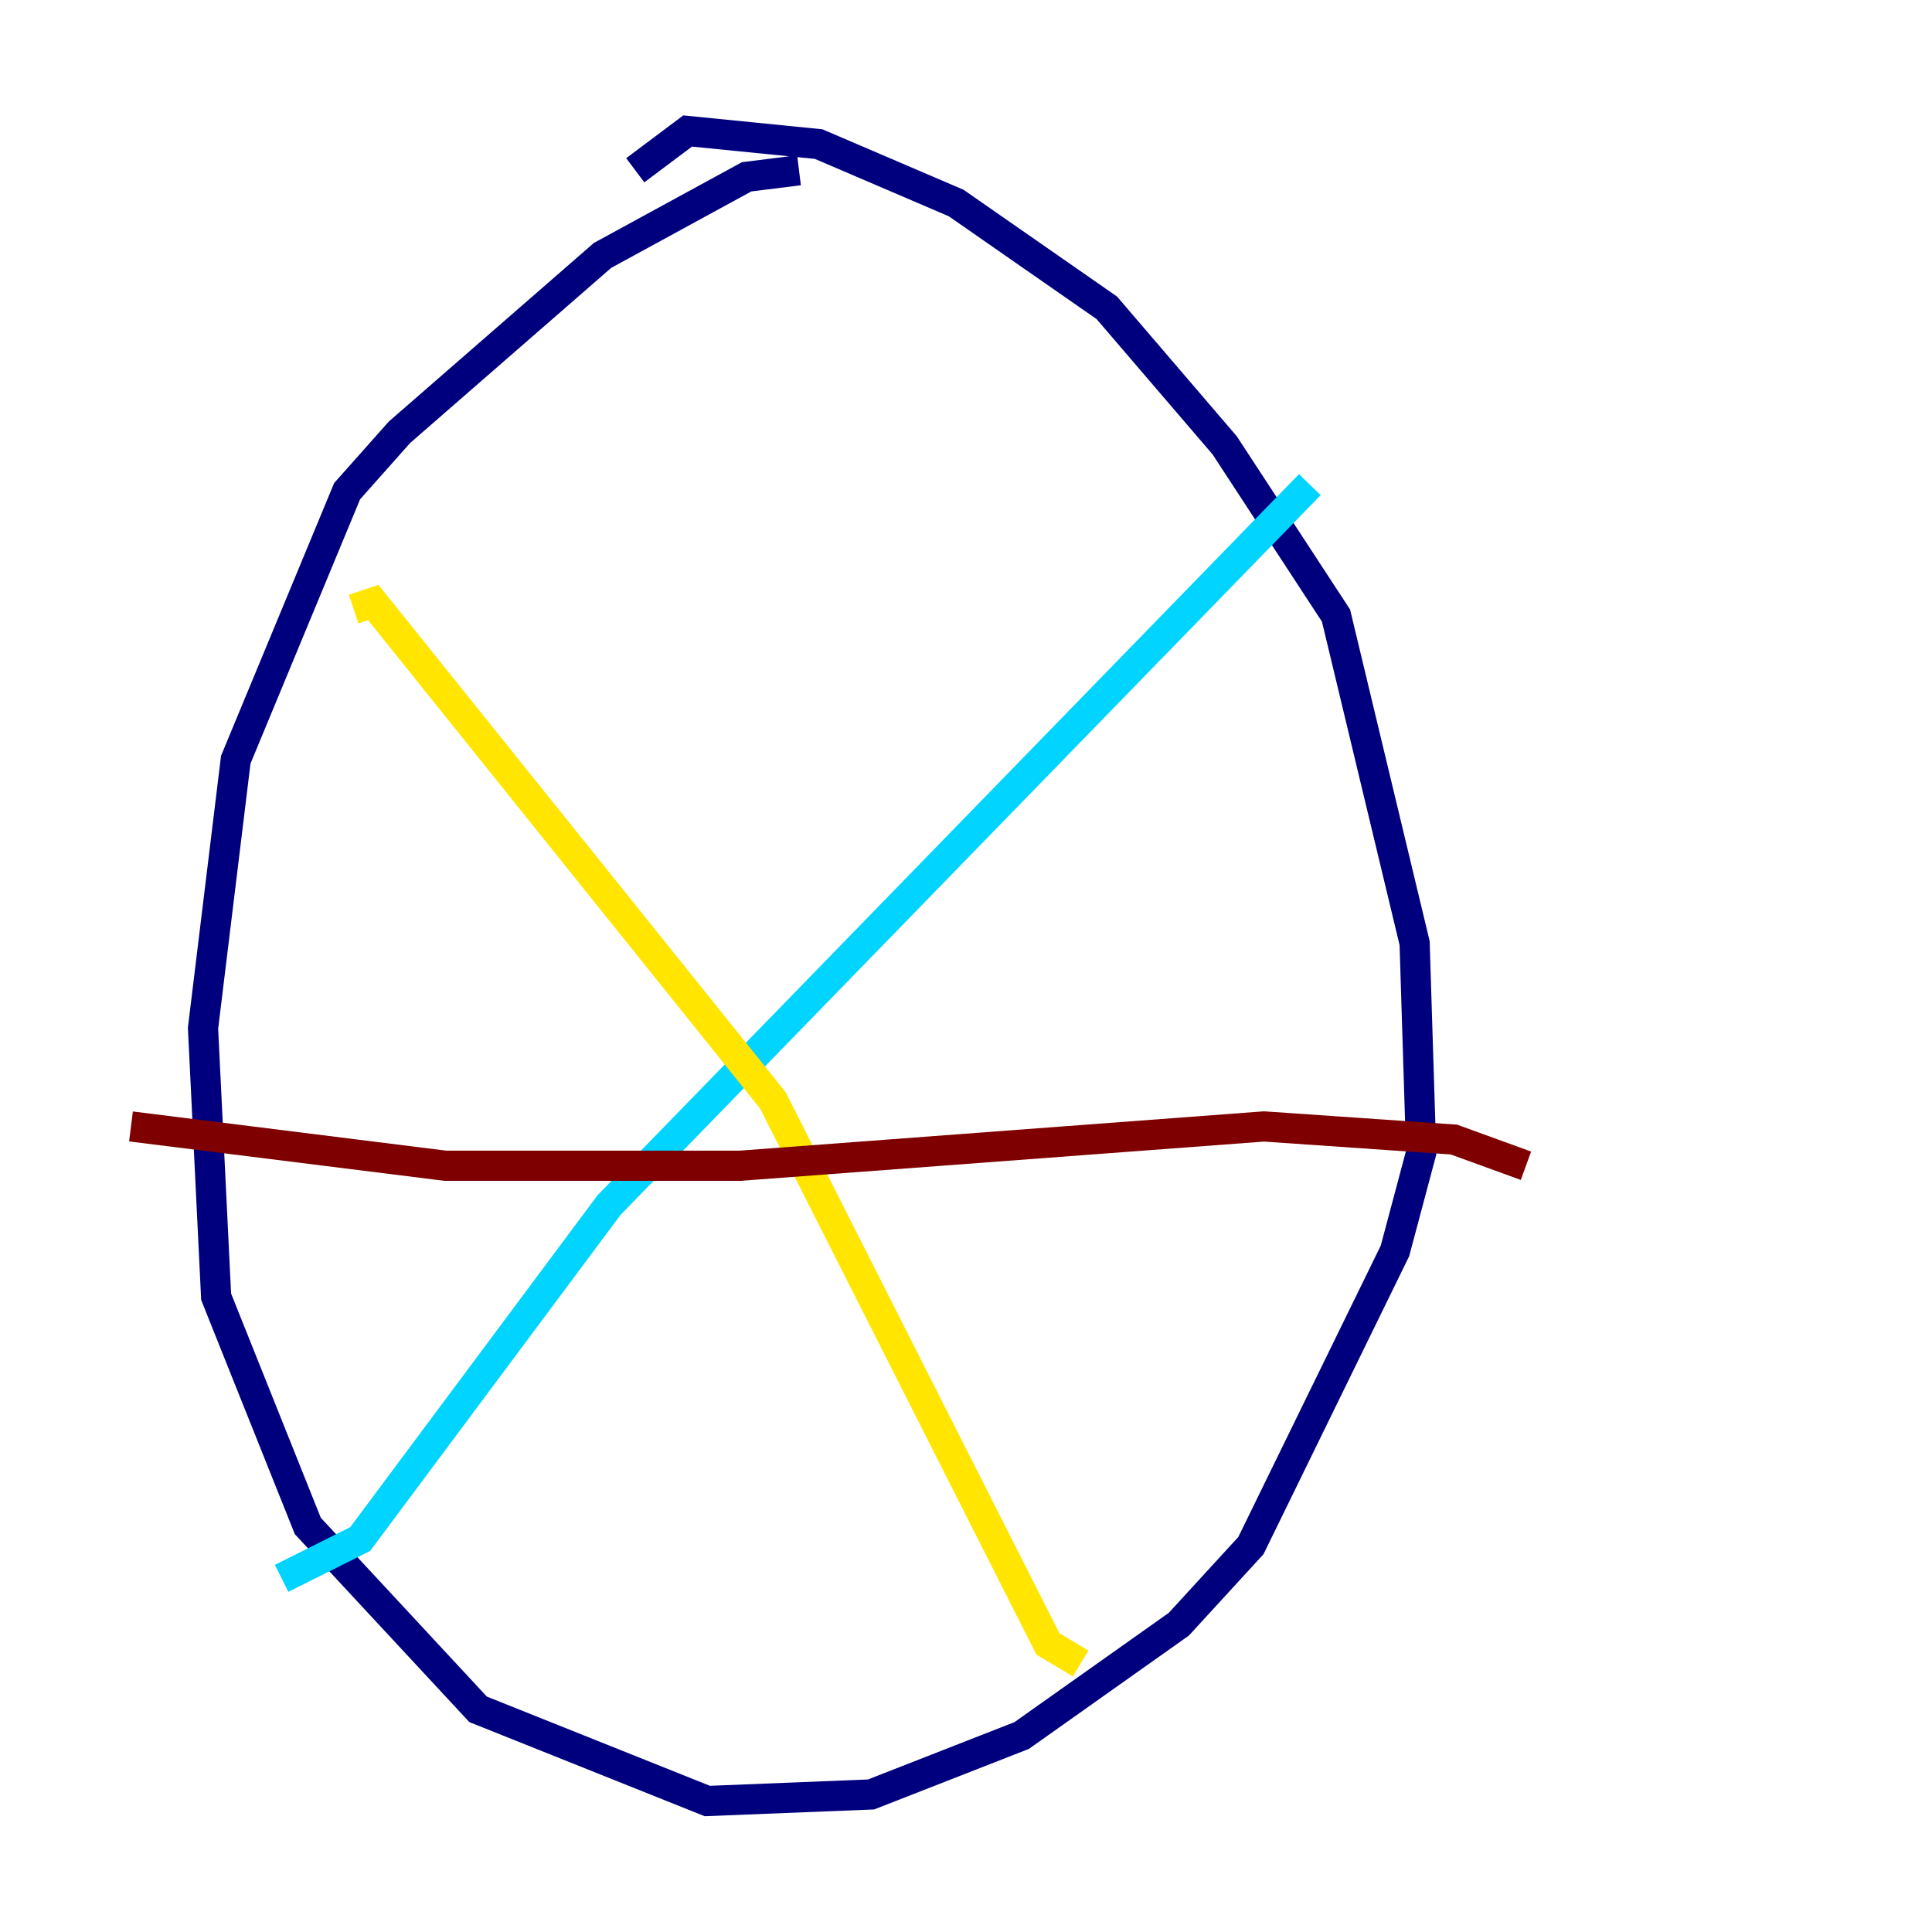 <?xml version="1.0" encoding="utf-8" ?>
<svg baseProfile="tiny" height="128" version="1.2" viewBox="0,0,128,128" width="128" xmlns="http://www.w3.org/2000/svg" xmlns:ev="http://www.w3.org/2001/xml-events" xmlns:xlink="http://www.w3.org/1999/xlink"><defs /><polyline fill="none" points="42.088,11.281 45.559,8.678 54.237,9.546 63.349,13.451 73.329,20.393 81.139,29.505 88.515,40.786 93.722,62.481 94.156,76.366 92.42,82.875 82.875,102.4 78.102,107.607 67.688,114.983 57.709,118.888 46.861,119.322 31.675,113.248 20.393,101.098 14.319,85.912 13.451,68.122 15.62,50.332 22.997,32.542 26.468,28.637 39.919,16.922 49.464,11.715 52.936,11.281" stroke="#00007f" stroke-width="2" /><polyline fill="none" points="86.78,32.108 40.352,79.837 23.864,101.966 18.658,104.57" stroke="#00d4ff" stroke-width="2" /><polyline fill="none" points="23.43,40.352 24.732,39.919 51.2,72.895 69.424,108.909 71.593,110.21" stroke="#ffe500" stroke-width="2" /><polyline fill="none" points="101.098,77.234 96.325,75.498 83.742,74.63 49.031,77.234 29.505,77.234 8.678,74.63" stroke="#7f0000" stroke-width="2" /></svg>